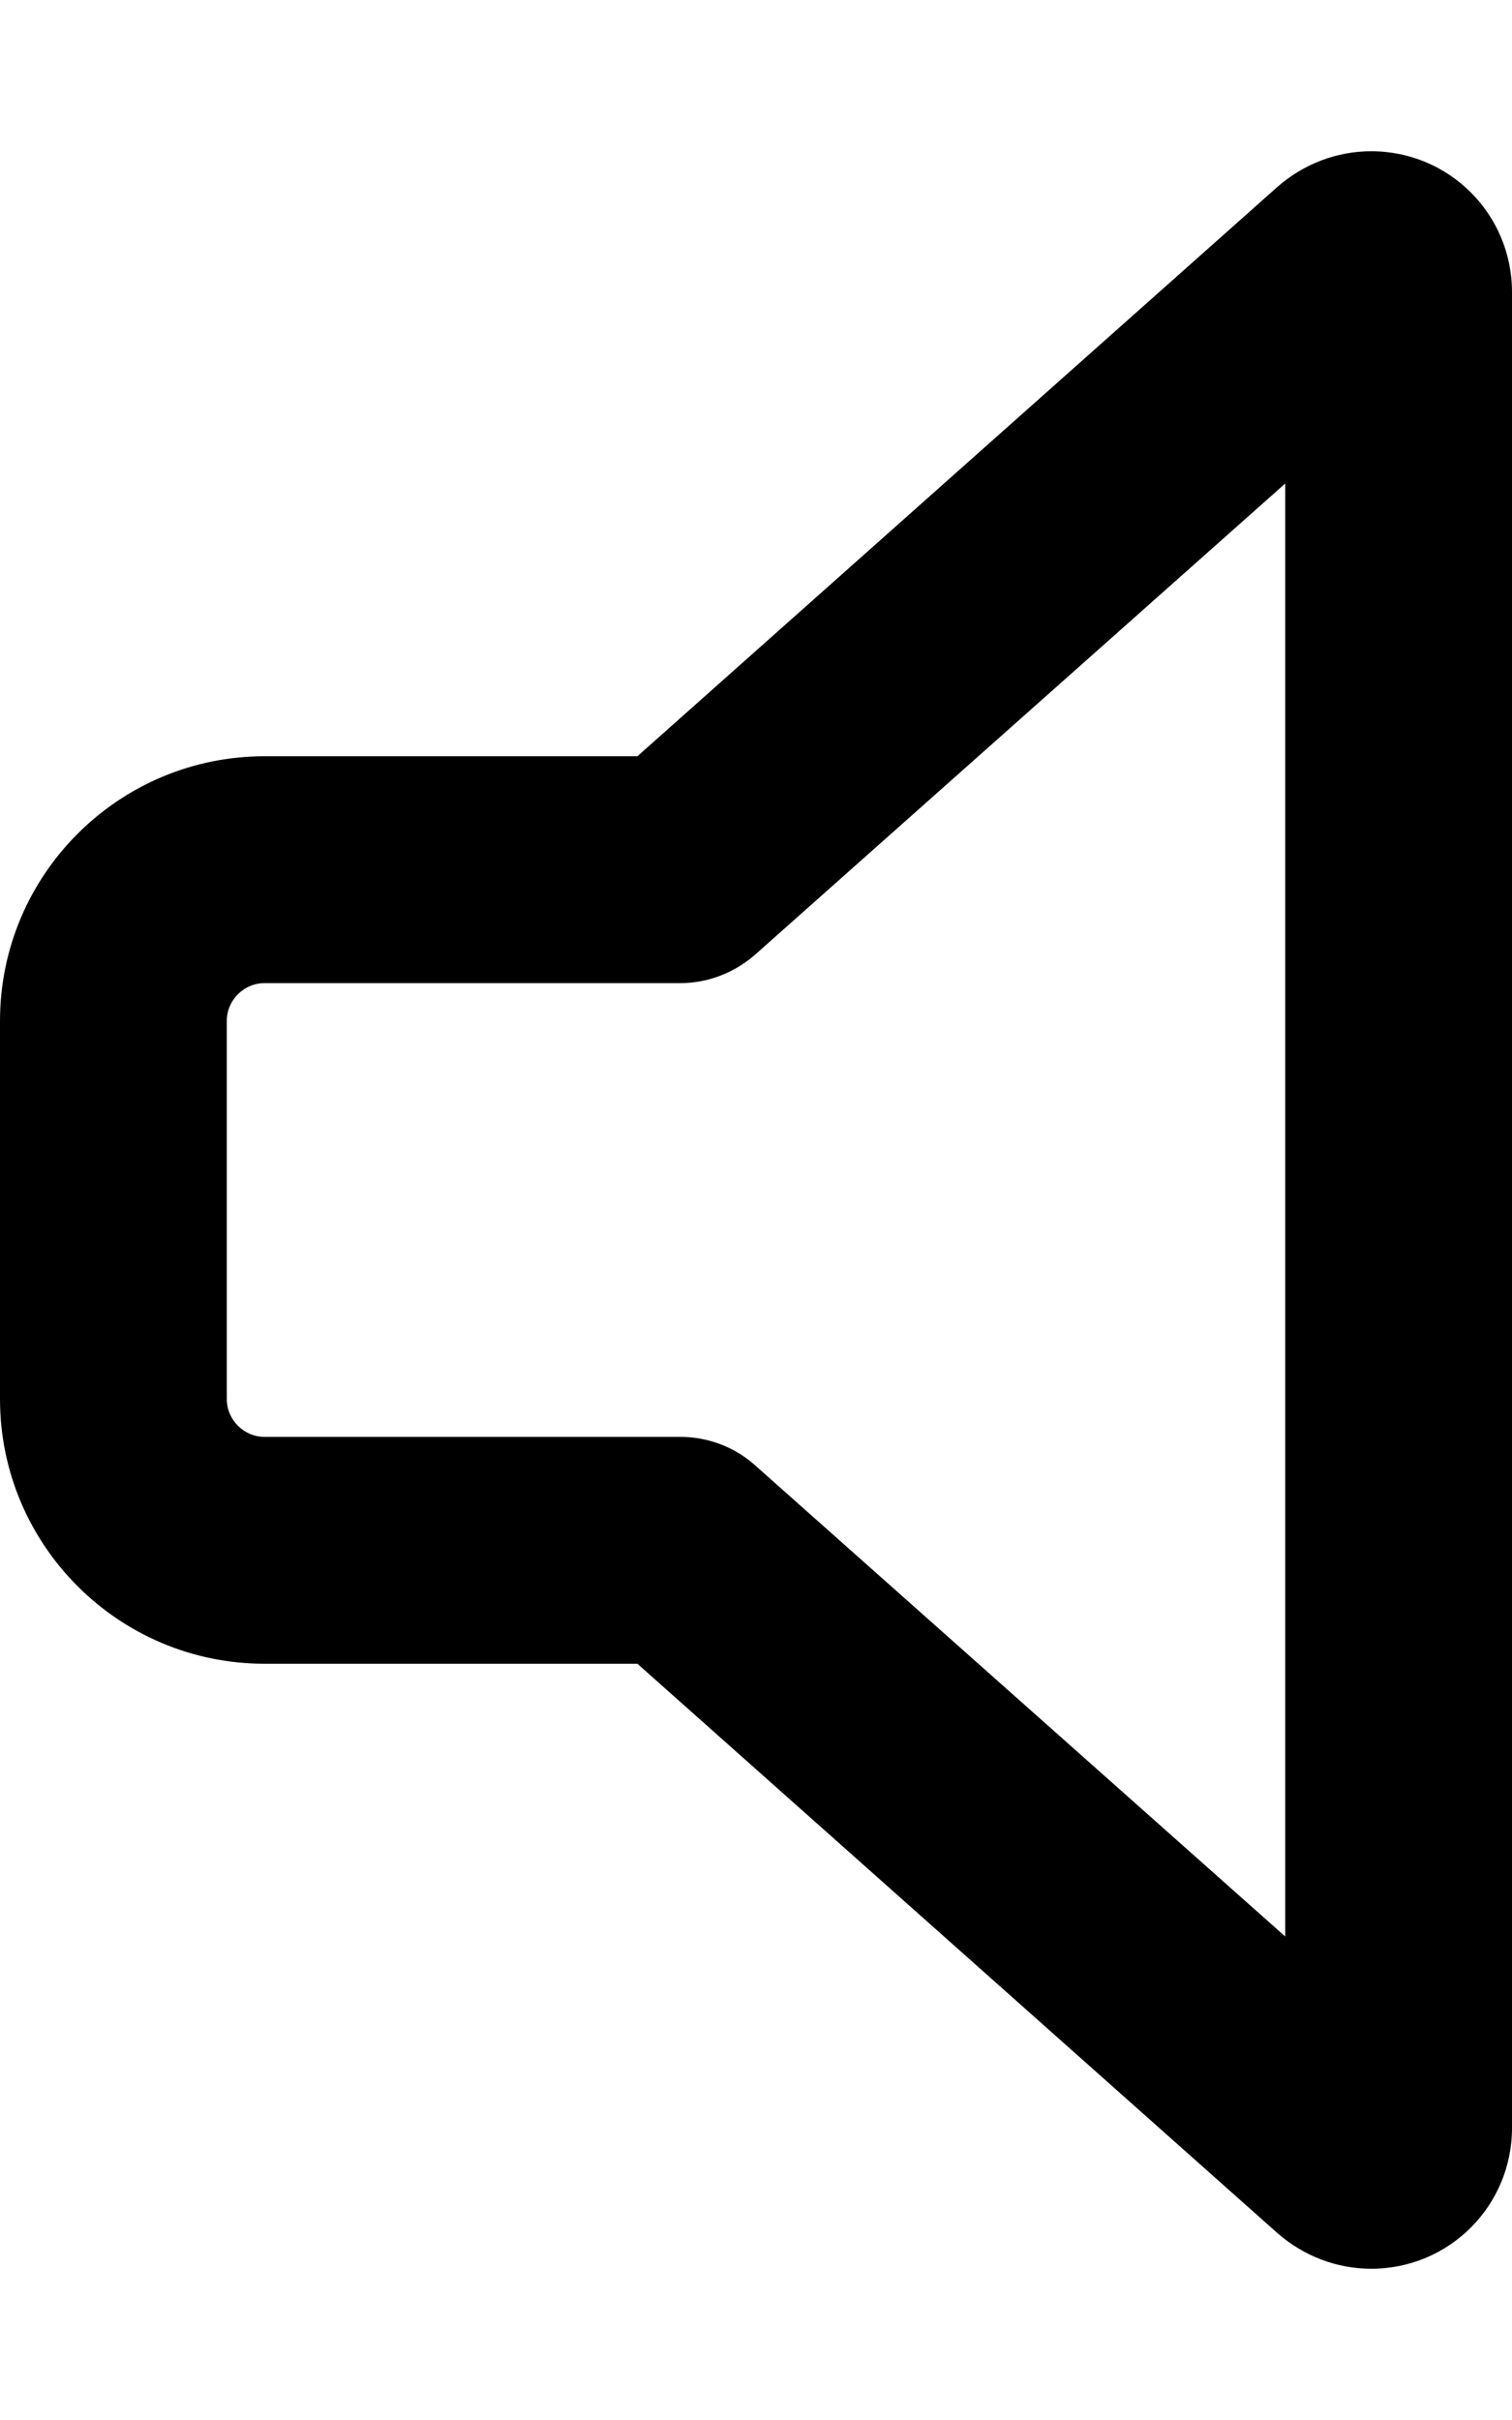 <svg fill="currentColor" xmlns="http://www.w3.org/2000/svg" viewBox="0 0 320 512"><!--! Font Awesome Pro 6.7.2 by @fontawesome - https://fontawesome.com License - https://fontawesome.com/license (Commercial License) Copyright 2024 Fonticons, Inc. --><path d="M272 102.3L159.9 201.9c-4.4 3.9-10.1 6.1-15.9 6.1l-88 0c-4.4 0-8 3.6-8 8l0 80c0 4.4 3.6 8 8 8l88 0c5.9 0 11.6 2.2 15.9 6.1L272 409.7l0-307.3zm-1.6-62.8c5.5-4.8 12.5-7.5 19.8-7.5C306.7 32 320 45.3 320 61.8l0 388.4c0 16.5-13.3 29.8-29.8 29.8c-7.3 0-14.3-2.7-19.8-7.5L134.9 352 56 352c-30.9 0-56-25.1-56-56l0-80c0-30.9 25.1-56 56-56l78.9 0L270.4 39.5z"/></svg>